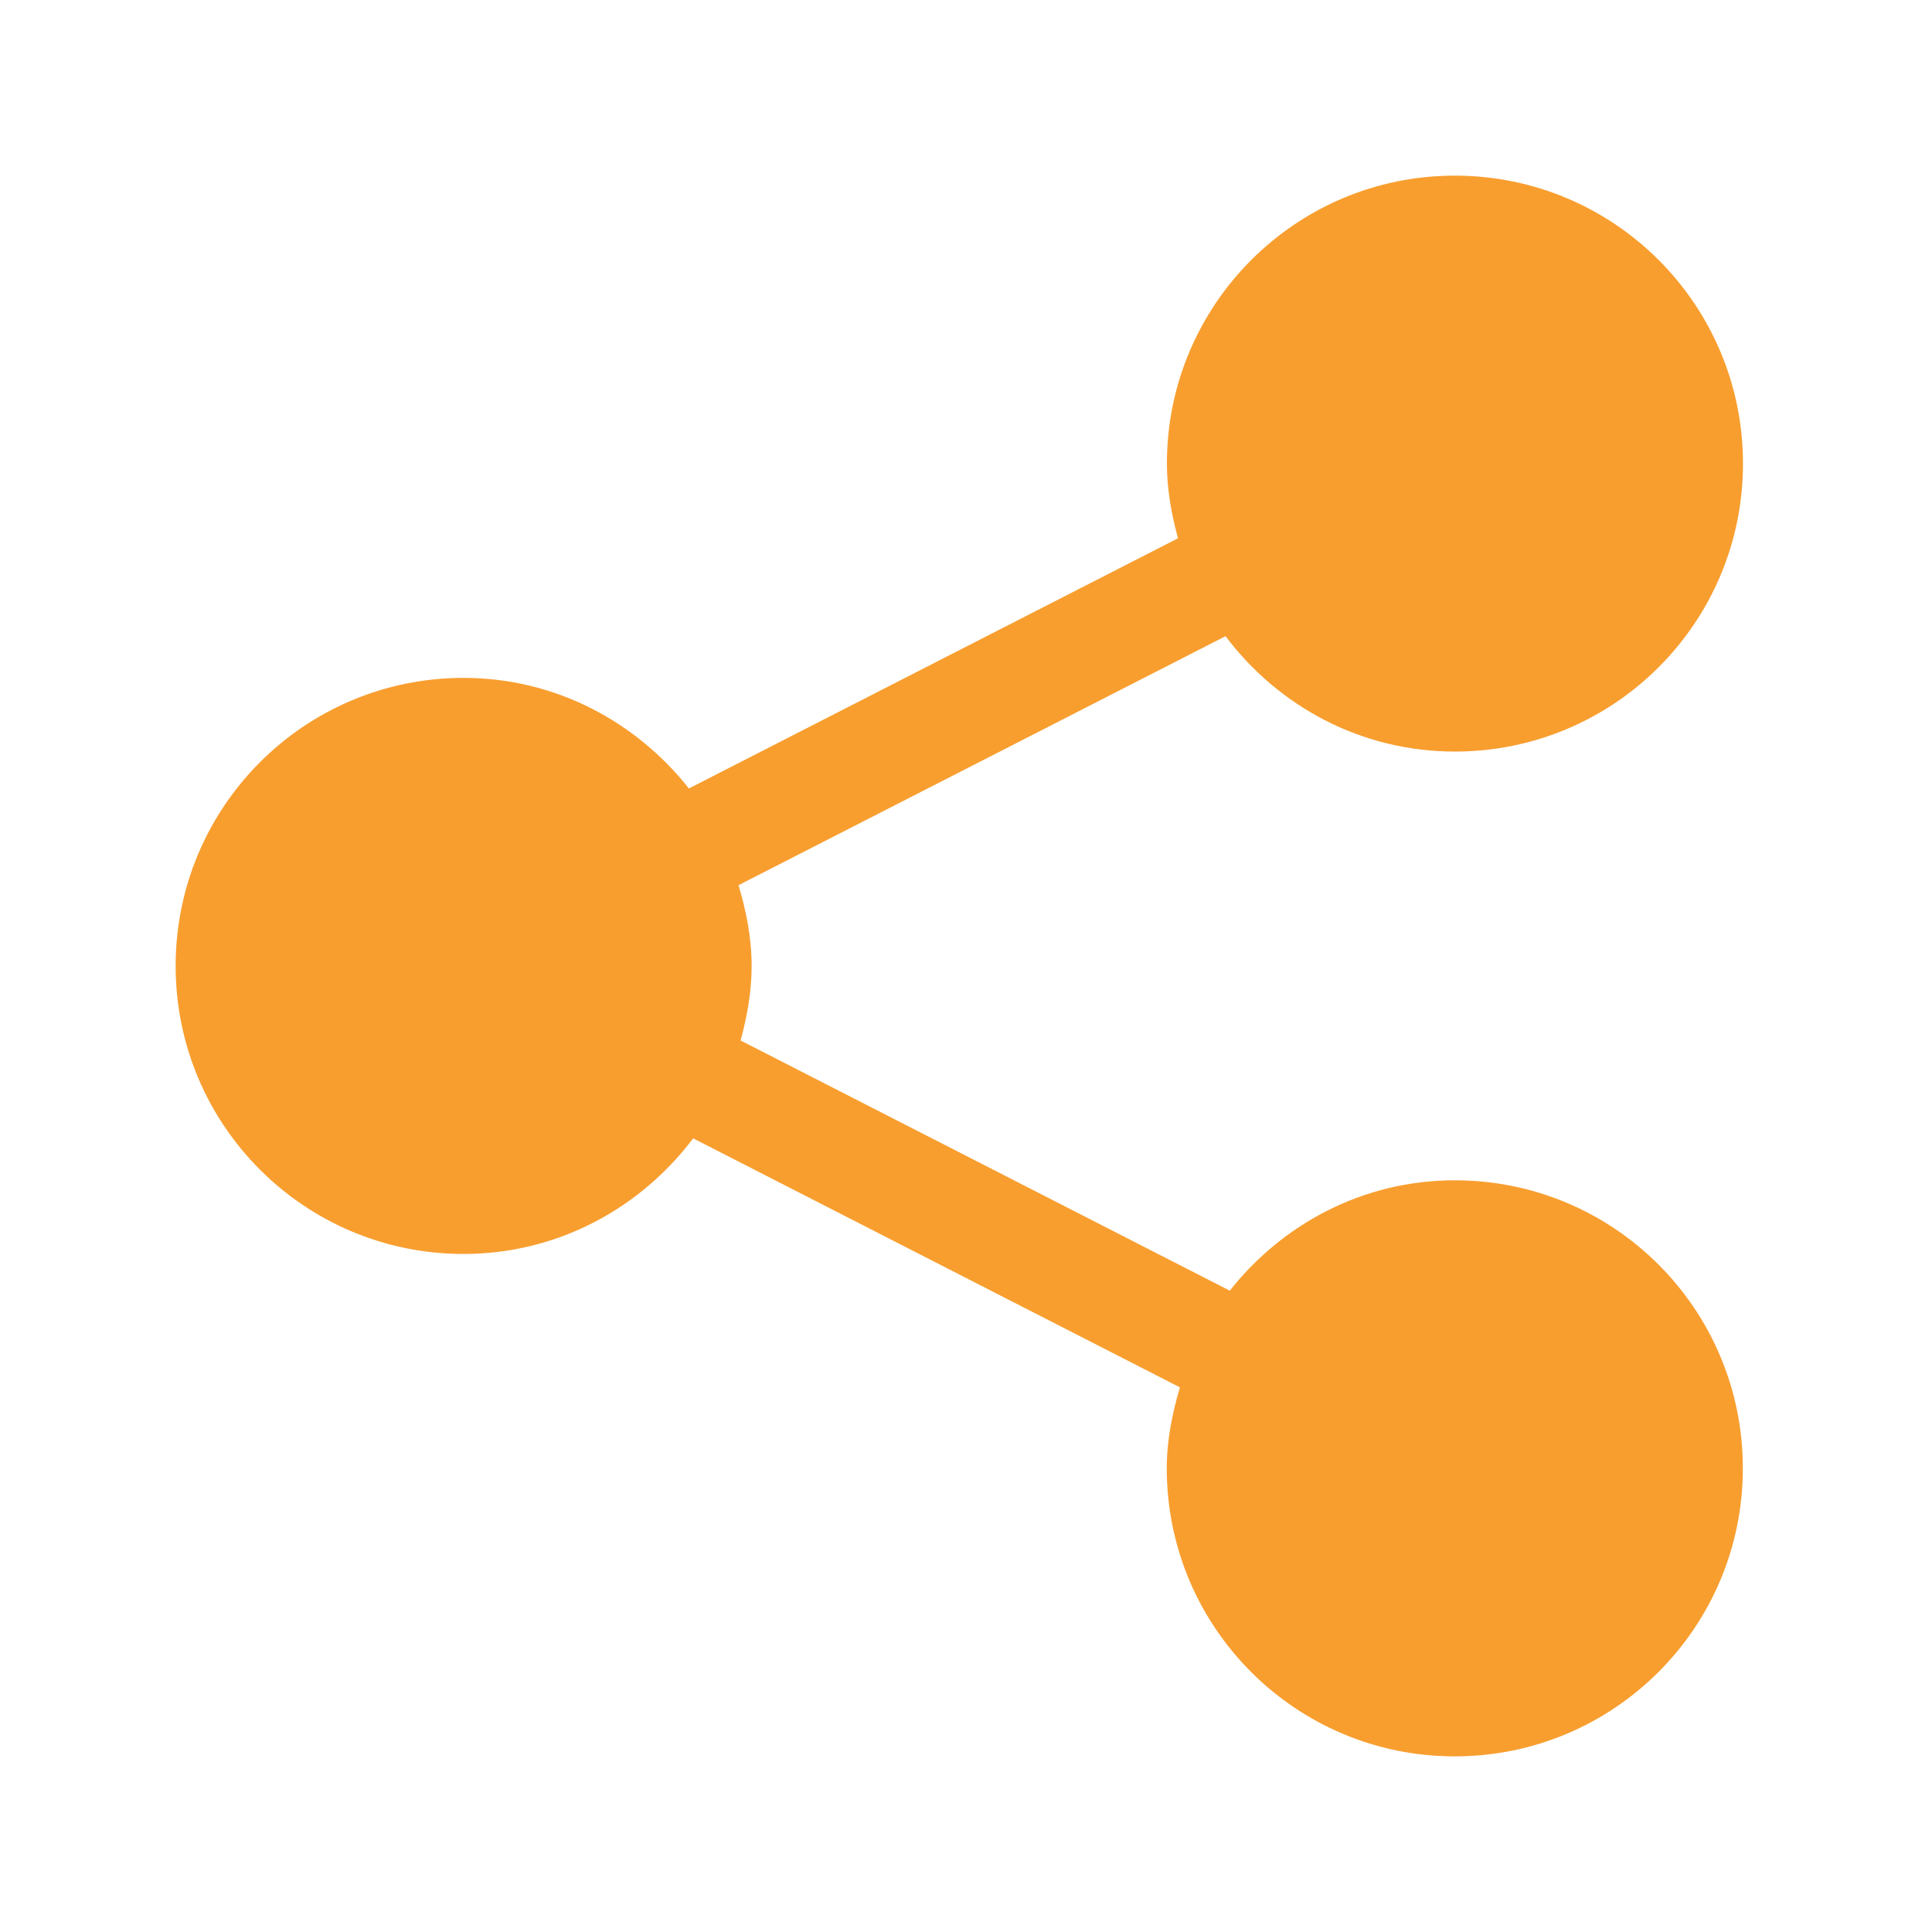 <?xml version="1.0" encoding="UTF-8"?>
<svg width="110px" height="110px" viewBox="0 0 110 110" version="1.1" xmlns="http://www.w3.org/2000/svg" xmlns:xlink="http://www.w3.org/1999/xlink">
    <!-- Generator: Sketch 50.2 (55047) - http://www.bohemiancoding.com/sketch -->
    <title>Icon_soc_</title>
    <desc>Created with Sketch.</desc>
    <defs></defs>
    <g id="Icon_soc_" stroke="none" stroke-width="1" fill="none" fill-rule="evenodd">
        <path d="M82.828,67.201 C77.618,67.201 73.022,69.683 70.019,73.485 L42.168,59.242 C42.533,57.882 42.795,56.477 42.795,54.998 C42.795,53.388 42.484,51.873 42.049,50.398 L69.777,36.221 C72.763,40.194 77.478,42.791 82.832,42.791 C91.901,42.791 99.238,35.455 99.238,26.394 C99.238,17.341 91.901,10 82.832,10 C73.784,10 66.439,17.341 66.439,26.393 C66.439,27.876 66.701,29.285 67.07,30.649 L39.223,44.892 C36.216,41.087 31.612,38.596 26.393,38.596 C17.332,38.596 10,45.941 10,54.998 C10,64.055 17.332,71.395 26.393,71.395 C31.755,71.395 36.466,68.79 39.465,64.813 L67.18,78.99 C66.746,80.461 66.431,81.988 66.431,83.602 C66.431,92.659 73.775,100 82.824,100 C91.893,100 99.23,92.659 99.23,83.602 C99.234,74.537 91.898,67.201 82.828,67.201 Z" id="Shape" fill="#f89e2f" fill-rule="nonzero"></path>
    </g>
</svg>
